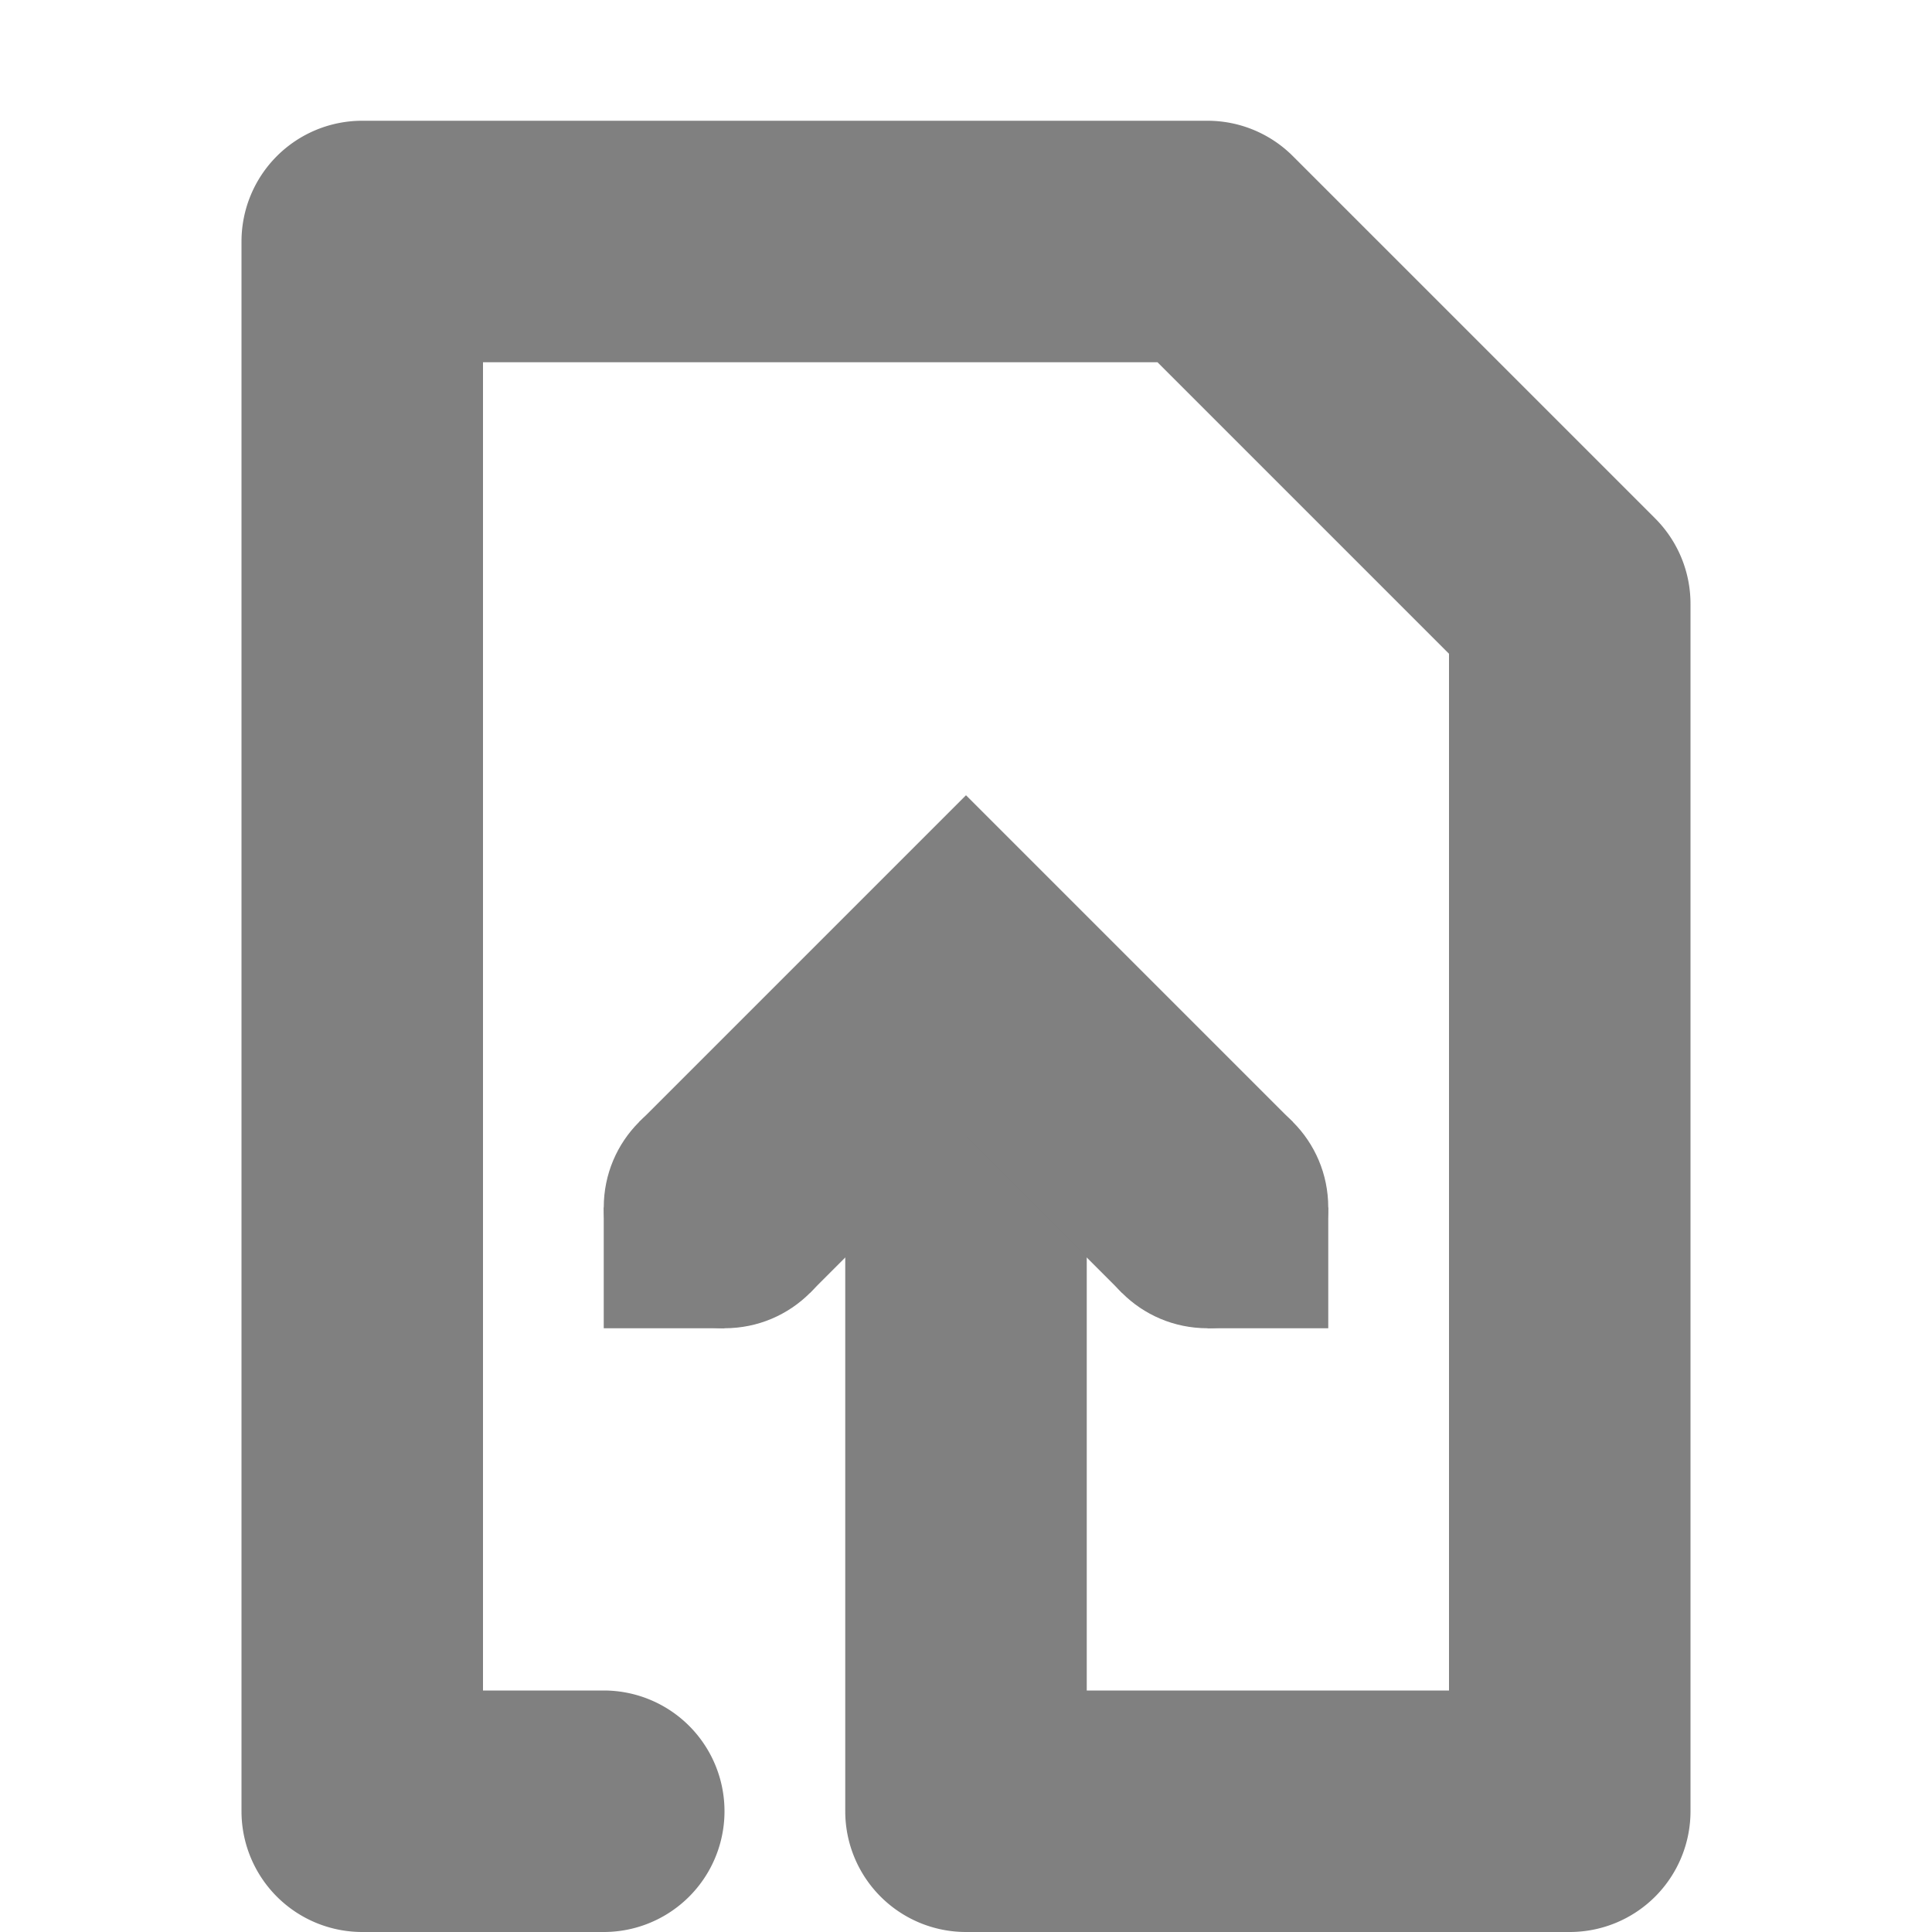 <svg version="1.1" viewBox="0 0 16 16" xmlns="http://www.w3.org/2000/svg">
 <g fill="#808080">
  <path d="M9 10c0 .554.446 1 1 1s1-.446 1-1-.446-1-1-1-1 .446-1 1zM5 10c0 .554.446 1 1 1s1-.446 1-1-.446-1-1-1-1 .446-1 1z" overflow="visible"/>
  <path d="M3 1a1 1 0 0 0-1 1v13a1 1 0 0 0 1 1h2a1 1 0 1 0 0-2H4V3h5.586L12 5.414V14H9v-4a1 1 0 1 0-2 0v5a1 1 0 0 0 1 1h5a1 1 0 0 0 1-1V5a1 1 0 0 0-.293-.707l-3-3A1 1 0 0 0 10 1z" fill-rule="evenodd" font-family="sans-serif" font-weight="400" overflow="visible" style="font-feature-settings:normal;font-variant-alternates:normal;font-variant-caps:normal;font-variant-ligatures:normal;font-variant-numeric:normal;font-variant-position:normal;isolation:auto;mix-blend-mode:normal;shape-padding:0;text-decoration-color:#000;text-decoration-line:none;text-decoration-style:solid;text-indent:0;text-orientation:mixed;text-transform:none" white-space="normal"/>
  <path d="M8 6.586L5.293 9.293l1.414 1.414L8 9.414l1.293 1.293 1.414-1.414z" font-family="sans-serif" font-weight="400" overflow="visible" style="font-feature-settings:normal;font-variant-alternates:normal;font-variant-caps:normal;font-variant-ligatures:normal;font-variant-numeric:normal;font-variant-position:normal;isolation:auto;mix-blend-mode:normal;shape-padding:0;text-decoration-color:#000;text-decoration-line:none;text-decoration-style:solid;text-indent:0;text-orientation:mixed;text-transform:none" white-space="normal"/>
  <path d="m10 10v1h1v-1zm-5 0v1h1v-1z" overflow="visible"/>
 </g>
</svg>
